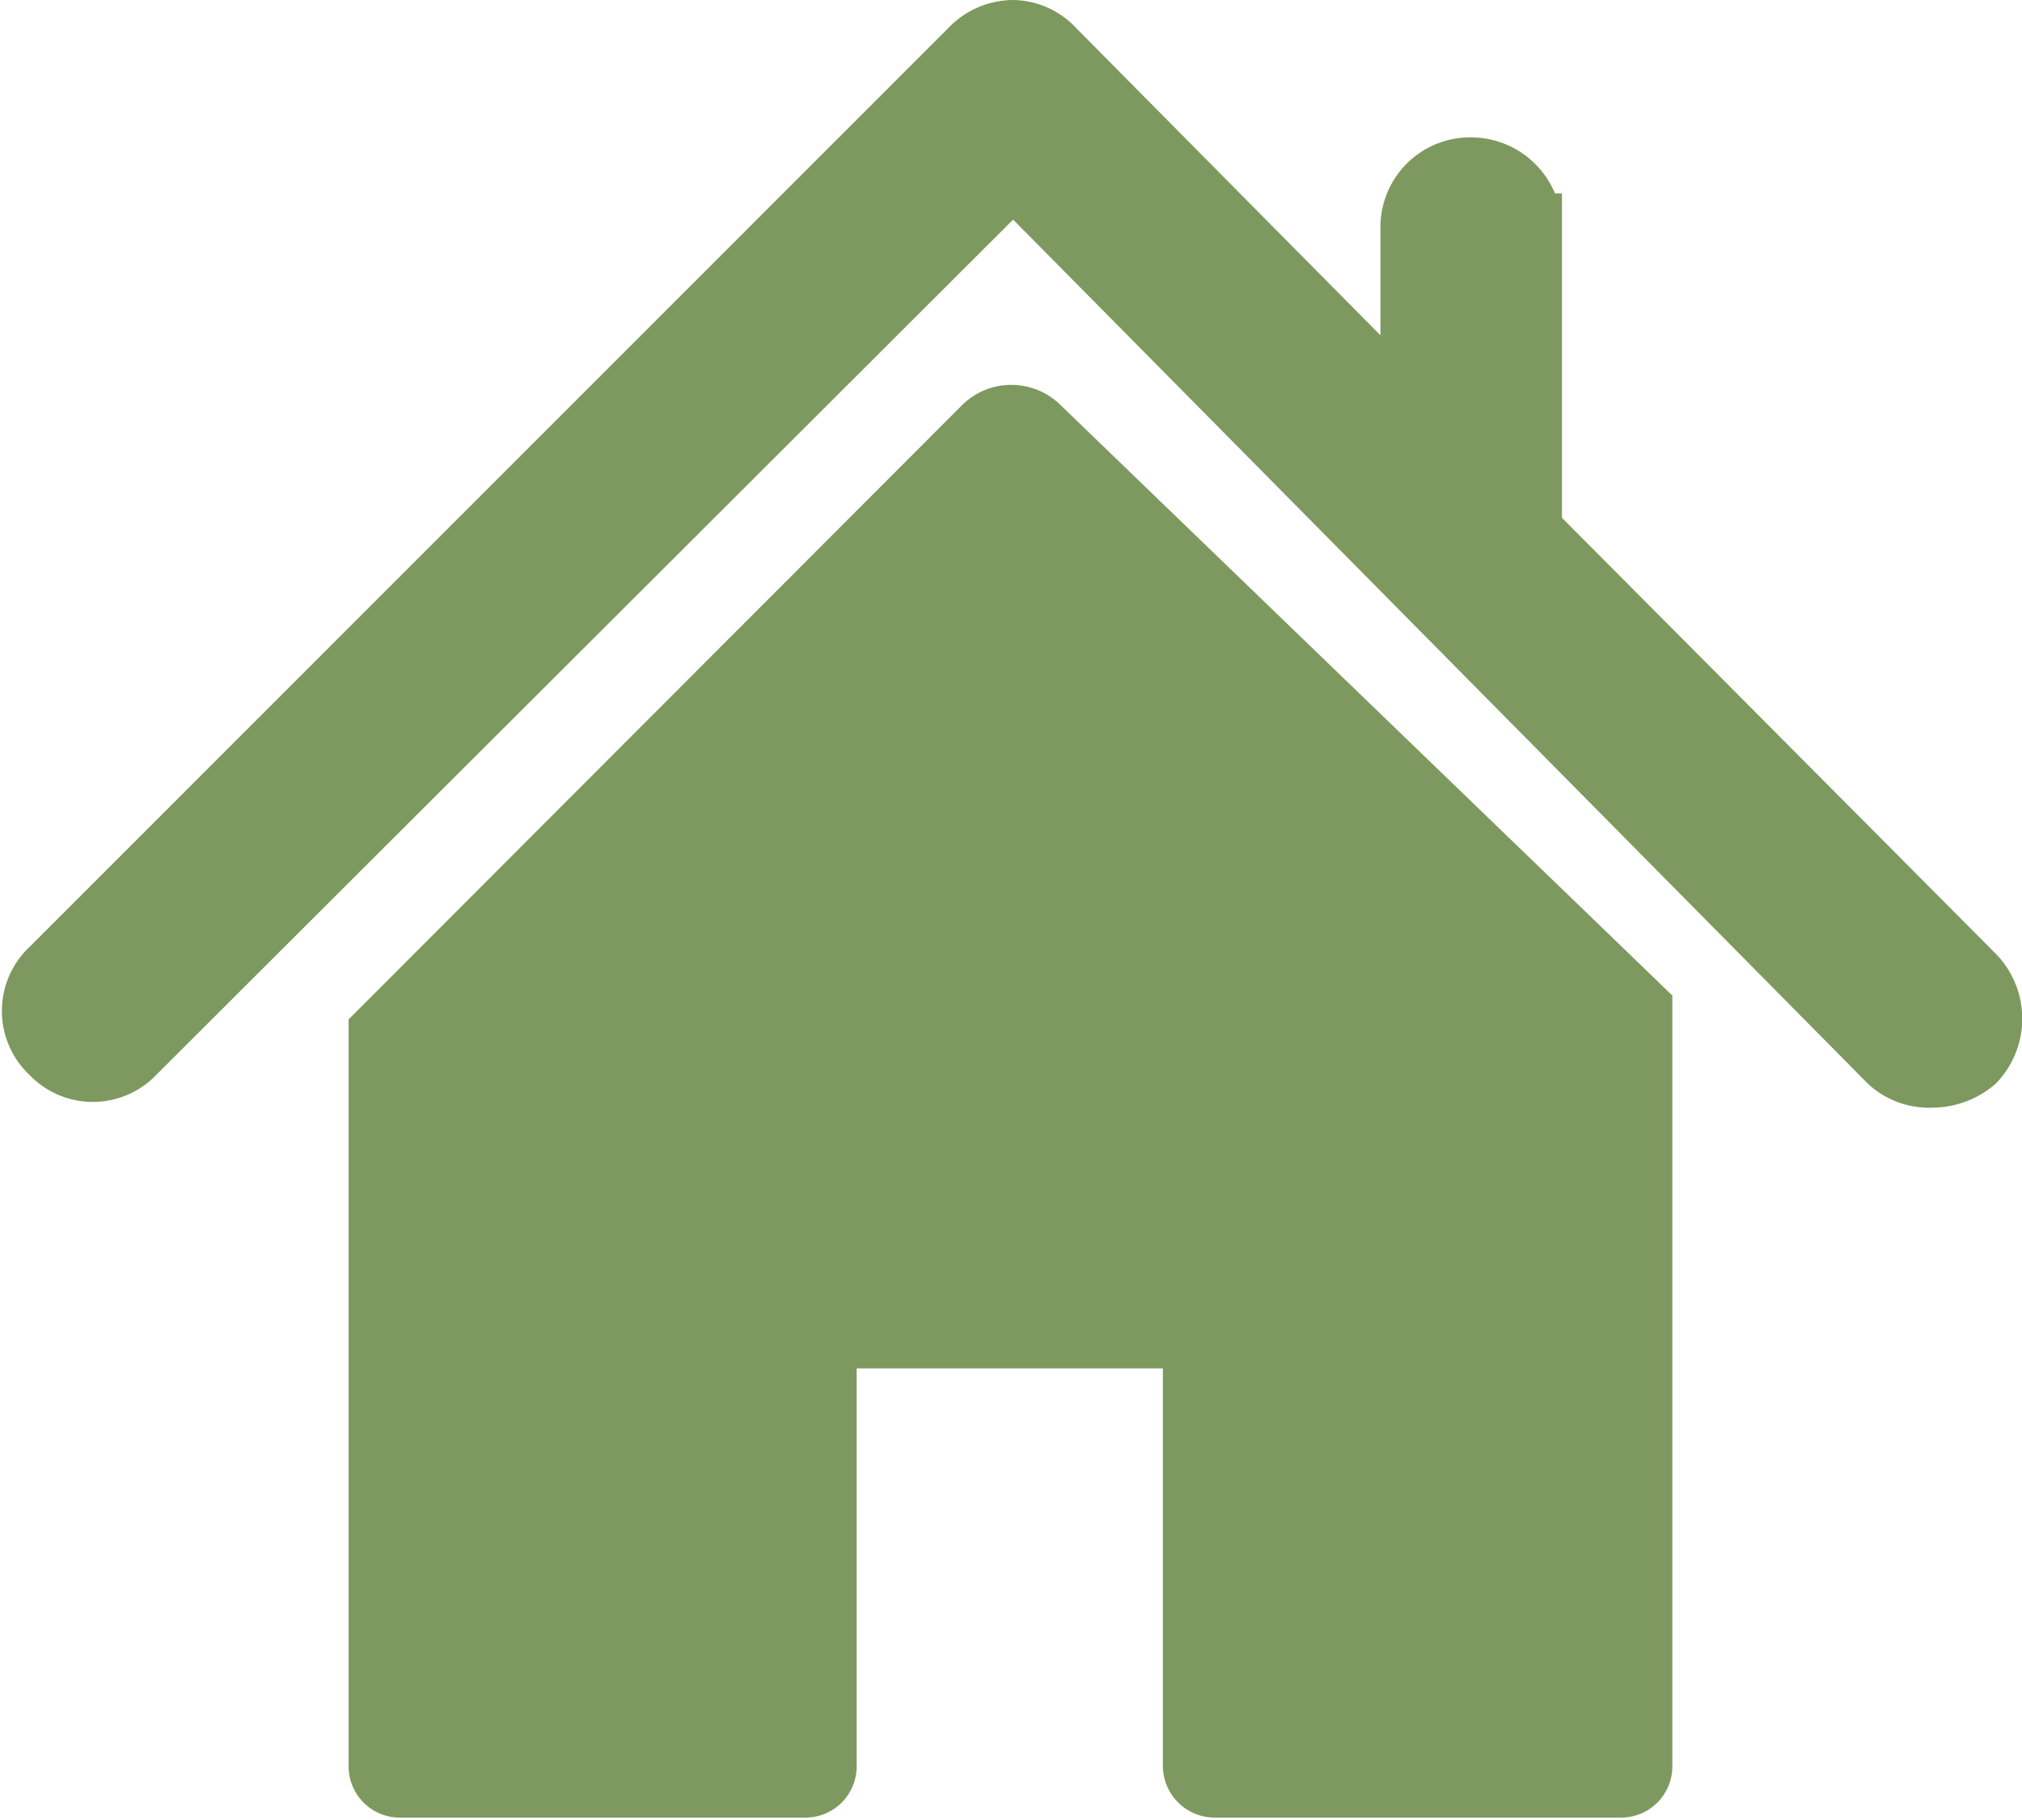 <svg xmlns="http://www.w3.org/2000/svg" viewBox="0 0 57.71 51.94"><defs><style>.cls-1,.cls-2{fill:#7d995f;}.cls-1{stroke:#7d995f;stroke-miterlimit:10;stroke-width:2px;}</style></defs><title>house</title><g id="Layer_2" data-name="Layer 2"><g id="Icon"><path class="cls-1" d="M-129.75,1581.92l-12.67-12.73v-8.67a1.6,1.6,0,0,0-1.63-1.6,1.56,1.56,0,0,0-1.55,1.6V1566L-156,1555.5a1.51,1.51,0,0,0-1.08-.5,1.58,1.58,0,0,0-1.14.5l-26.24,26.24a1.51,1.51,0,0,0,0,2.22,1.51,1.51,0,0,0,2.22,0l25.16-25.11L-132,1584.2a1.55,1.55,0,0,0,1.14.41,1.76,1.76,0,0,0,1.13-.41A1.65,1.65,0,0,0-129.75,1581.92Z" transform="translate(186 -1554)"/><path class="cls-2" d="M-138.25,1582.43h0l-1.48-1.43-16-15.44a2,2,0,0,0-2.81,0l-16.13,16.15-1.38,1.38v0h0s0,0,0,0v21.33a1.46,1.46,0,0,0,1.44,1.45H-163a1.46,1.46,0,0,0,1.45-1.45v-11.37h8.74v11.37a1.48,1.48,0,0,0,1.51,1.45h11.58a1.46,1.46,0,0,0,1.45-1.45v-22s0,0,0,0Z" transform="translate(186 -1554)"/></g></g></svg>